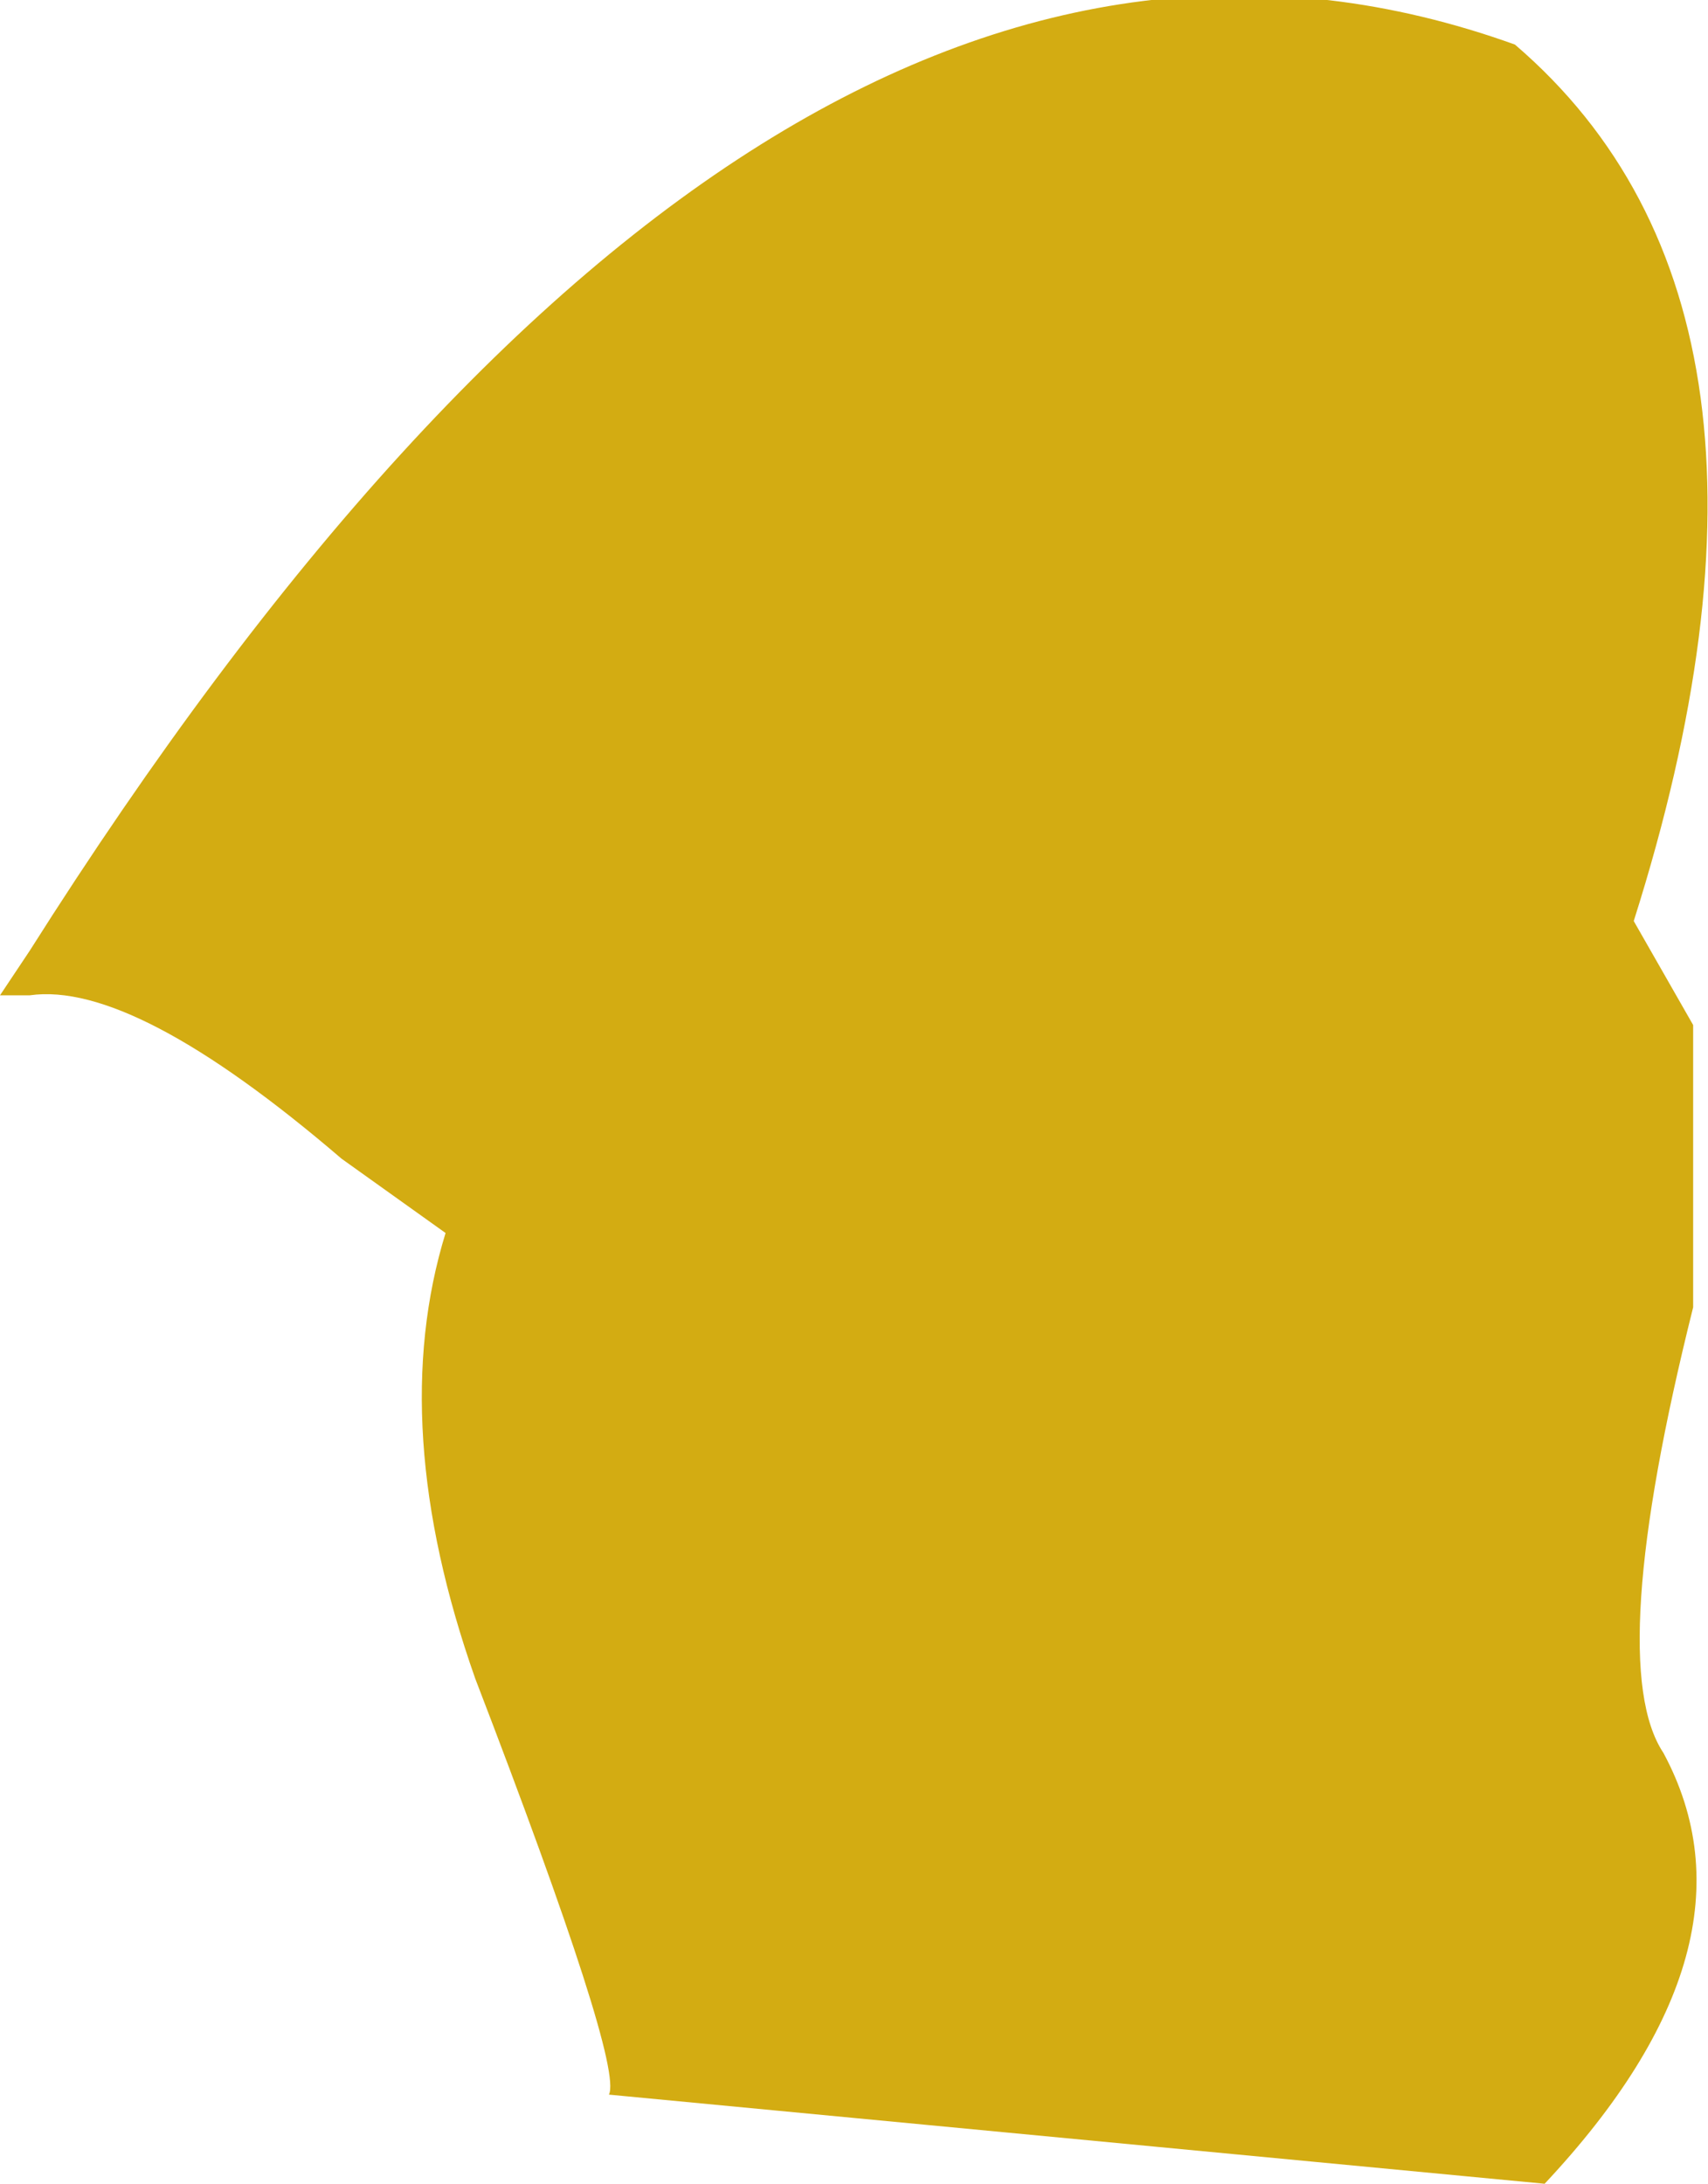 <?xml version="1.0" encoding="UTF-8" standalone="no"?>
<svg xmlns:ffdec="https://www.free-decompiler.com/flash" xmlns:xlink="http://www.w3.org/1999/xlink" ffdec:objectType="shape" height="7.35px" width="5.75px" xmlns="http://www.w3.org/2000/svg">
  <g transform="matrix(1.0, 0.0, 0.0, 1.0, 2.9, 3.65)">
    <path d="M2.6 -0.55 L2.8 -0.2 2.8 0.75 Q2.5 1.95 2.7 2.25 3.05 2.9 2.3 3.7 L-0.85 3.4 Q-0.8 3.3 -1.3 2.0 -1.6 1.15 -1.4 0.5 L-1.75 0.25 Q-2.45 -0.35 -2.8 -0.3 L-2.9 -0.3 -2.8 -0.45 Q-0.3 -4.4 2.2 -3.5 3.25 -2.6 2.6 -0.55" fill="#d3ac12" fill-rule="evenodd" stroke="none"/>
  </g>
</svg>
